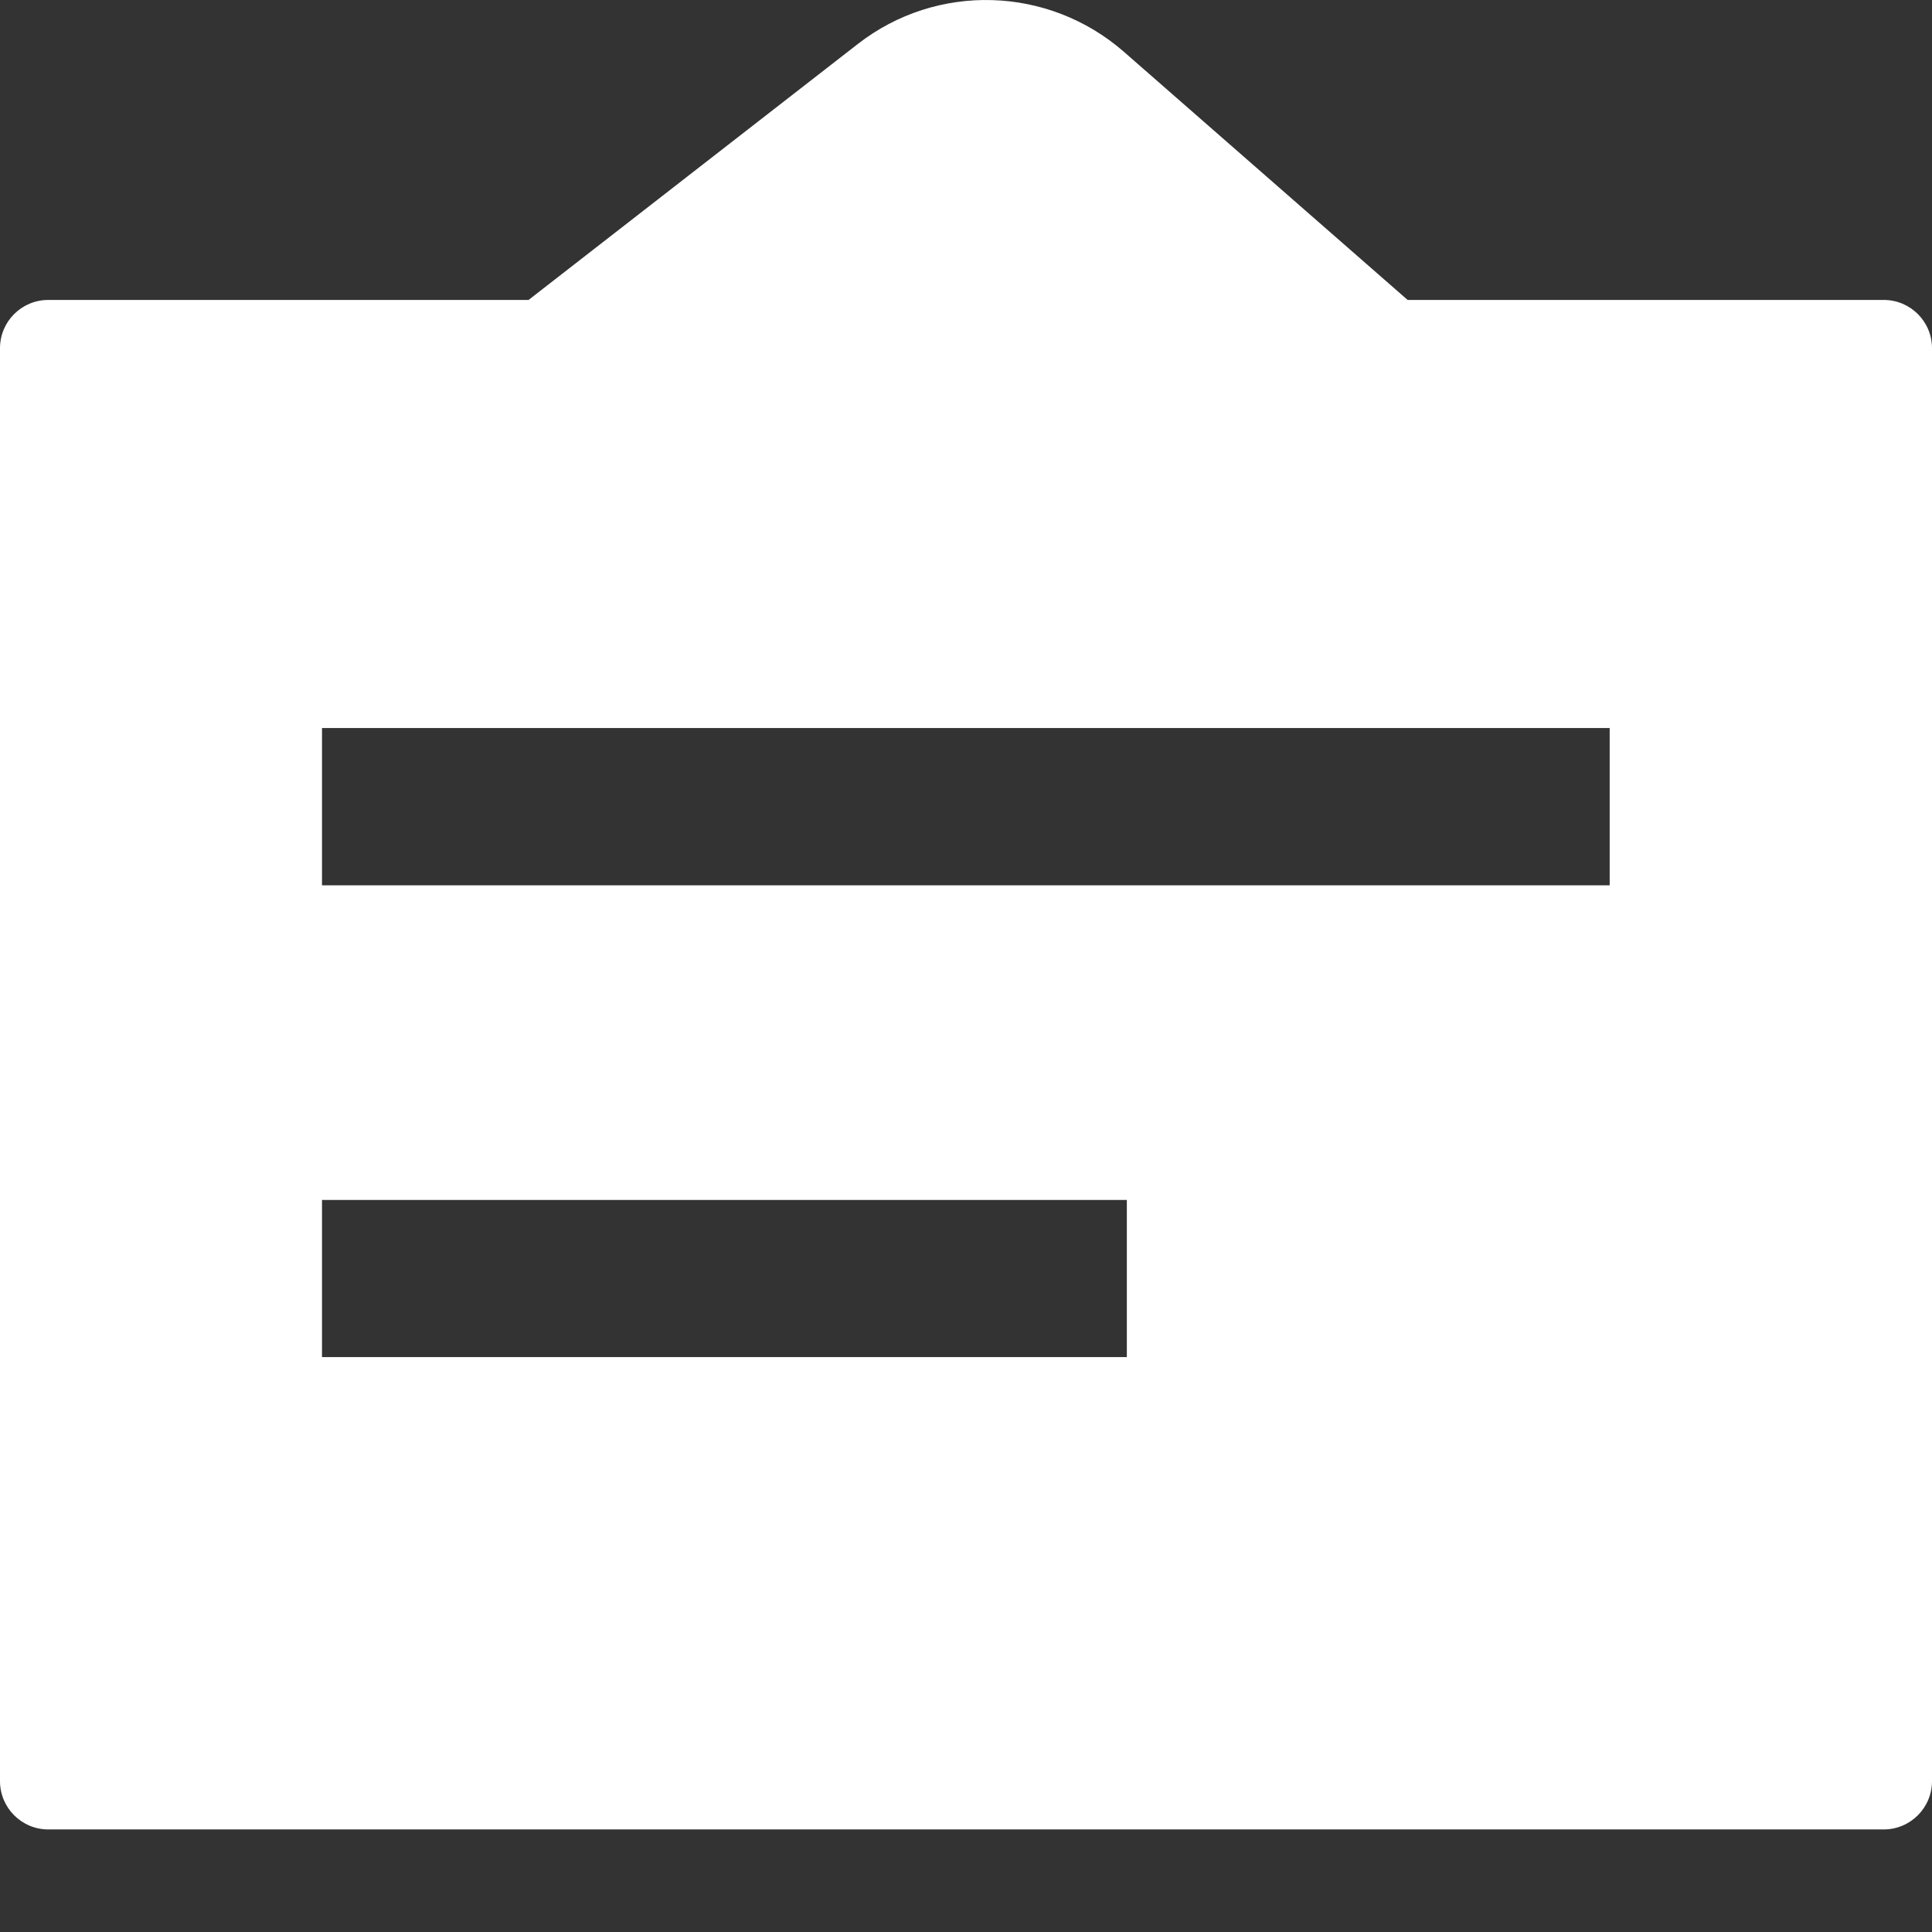 <svg width="12" height="12" viewBox="0 0 12 12" fill="none" xmlns="http://www.w3.org/2000/svg">
<rect x="0" y="0" width="12" height="12" fill="#333333" stroke="none"/>
<path fill-rule="evenodd" clipRule="evenodd" d="M8.743 1.863L6.981 0.322C6.512 -0.088 5.818 -0.109 5.327 0.274L3.283 1.863H0.3C0.134 1.863 0 1.997 0 2.163V11.063C0 11.228 0.134 11.363 0.3 11.363H11.7C11.866 11.363 12 11.228 12 11.063V2.163C12 1.997 11.866 1.863 11.7 1.863H8.743ZM2 4.522H9.998V5.499H2V4.522ZM6.999 7.453H2V8.429H6.999V7.453Z" fill="white"/>
</svg>
